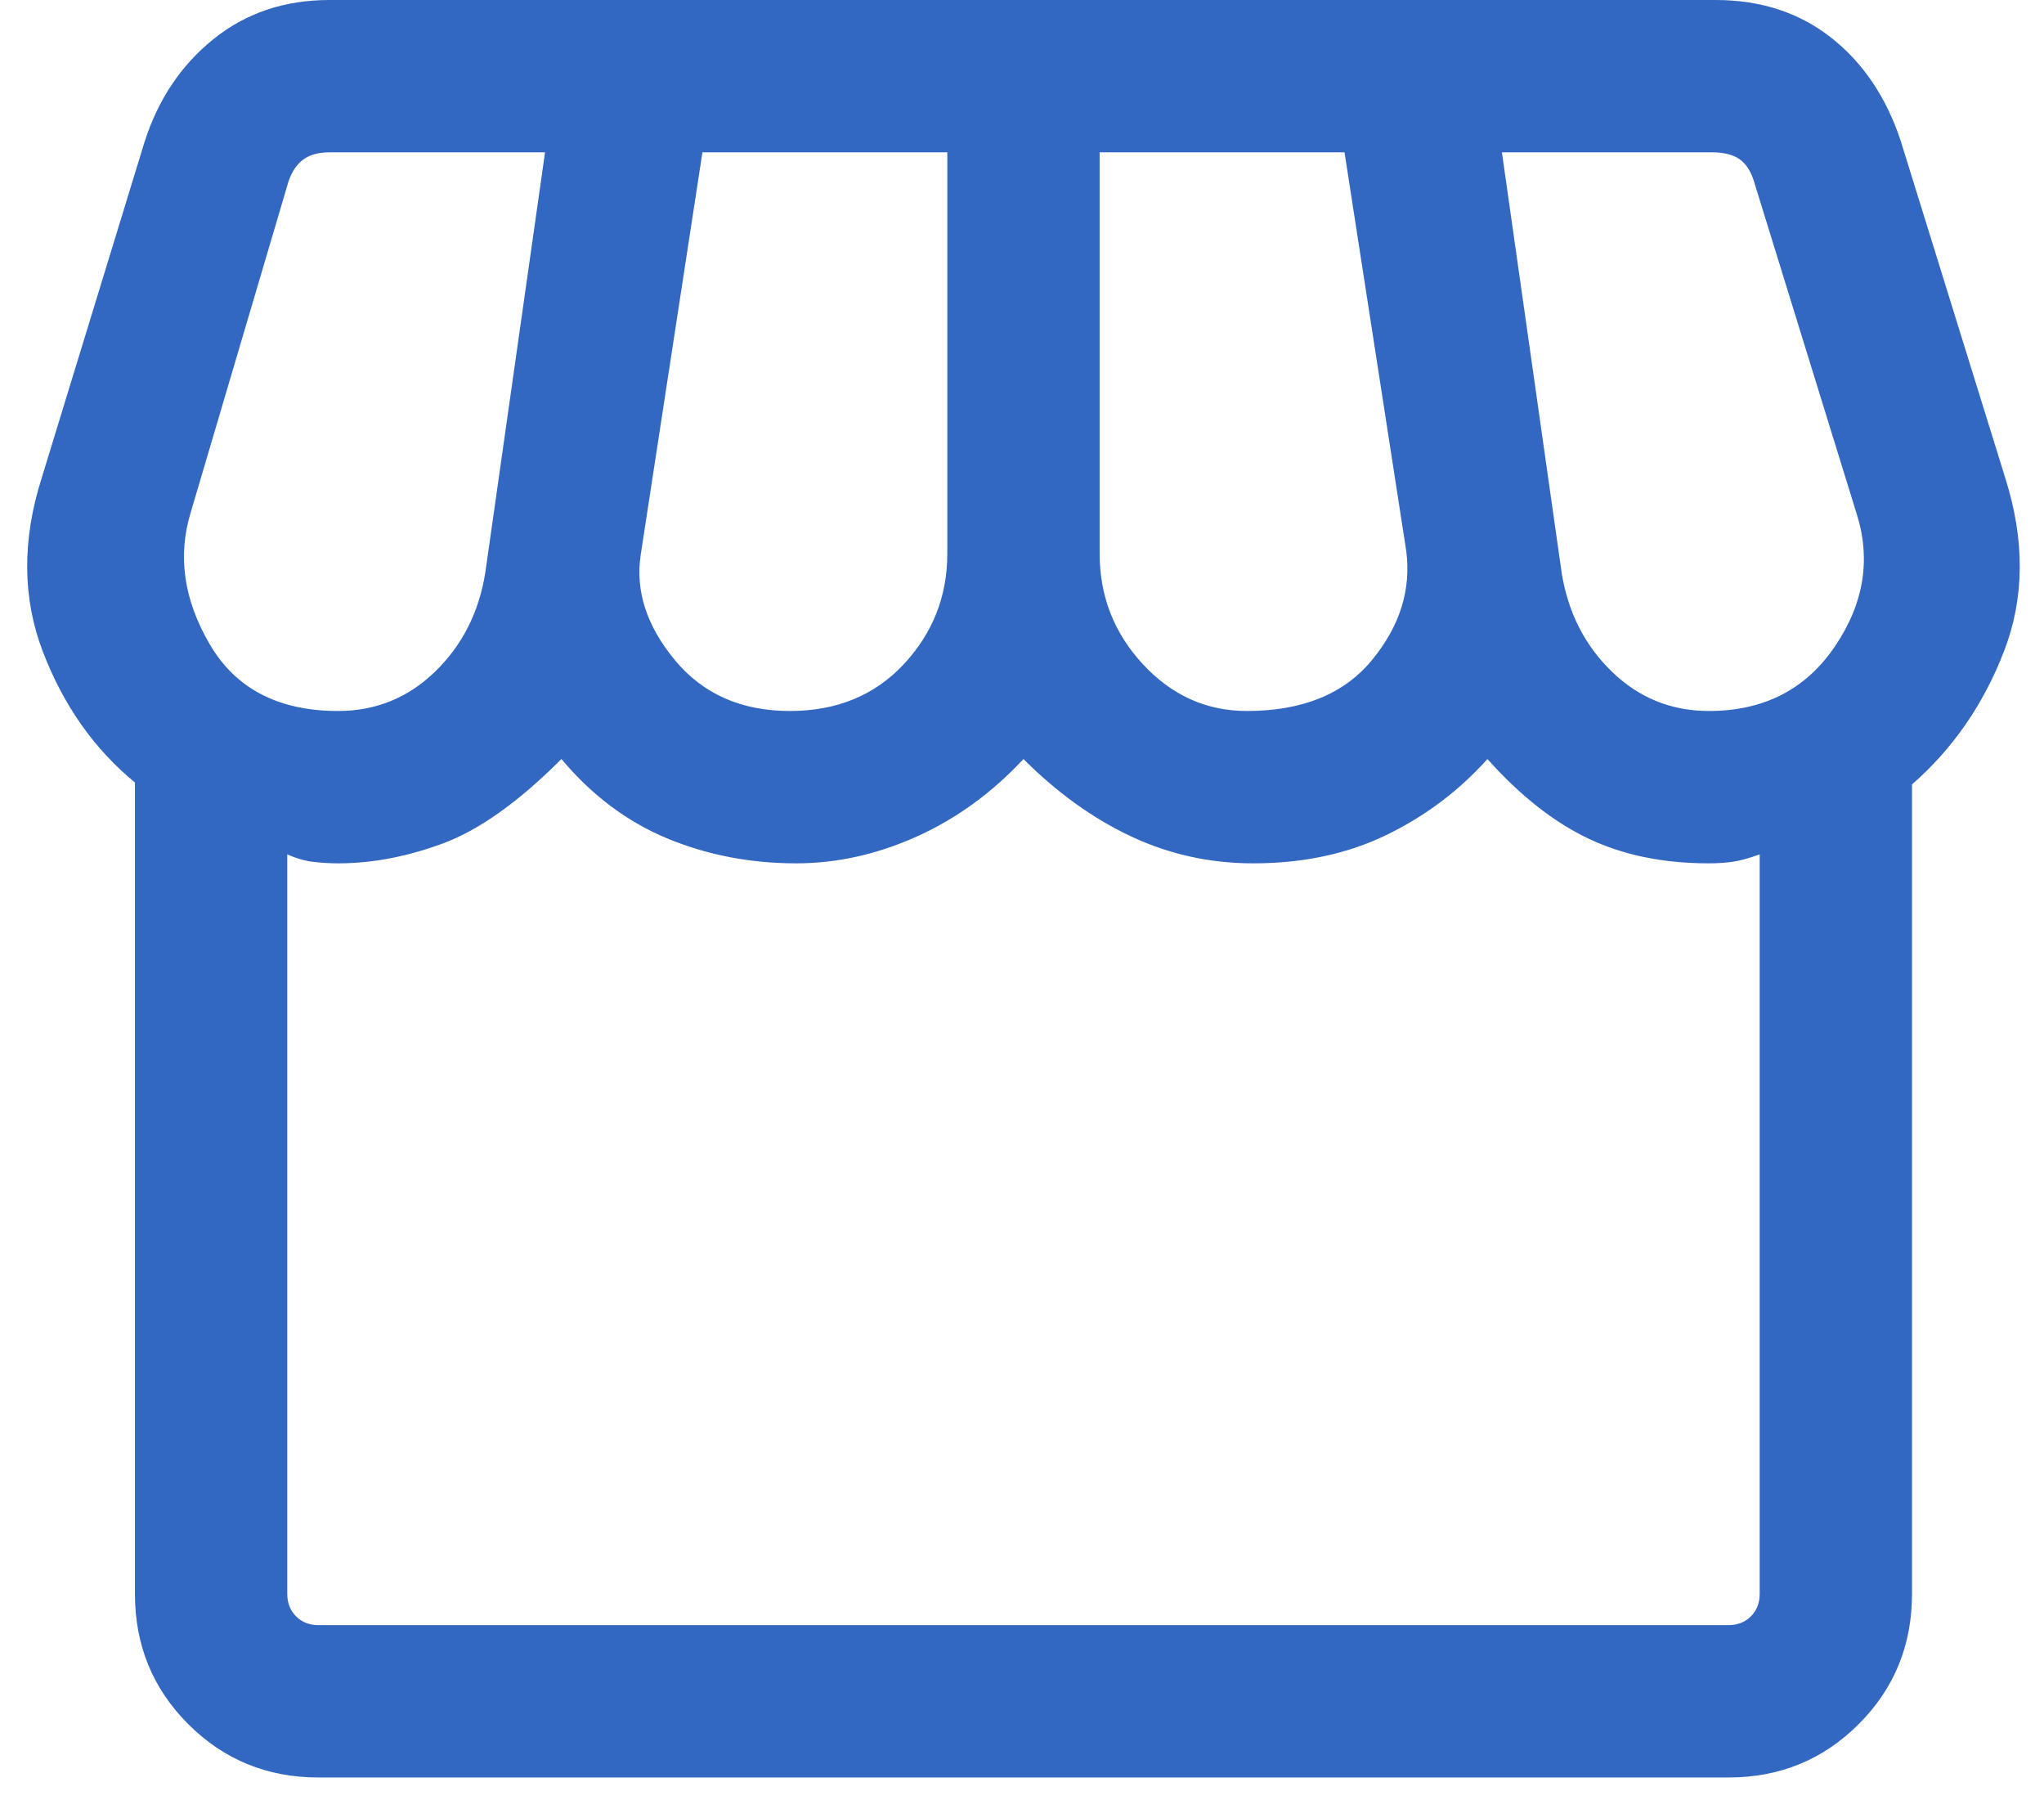 <svg width="52" height="46" viewBox="0 0 52 46" fill="none" xmlns="http://www.w3.org/2000/svg">
<path d="M48.642 19.951V40.538C48.642 41.843 48.19 42.948 47.285 43.852C46.381 44.756 45.277 45.208 43.972 45.208H8.103C6.798 45.208 5.694 44.756 4.79 43.852C3.885 42.948 3.433 41.843 3.433 40.538V19.902C2.393 19.047 1.613 17.938 1.091 16.576C0.569 15.213 0.558 13.741 1.059 12.162L3.672 3.627C4.016 2.54 4.601 1.664 5.425 0.999C6.25 0.333 7.235 0 8.381 0H43.644C44.79 0 45.769 0.318 46.58 0.954C47.391 1.59 47.983 2.464 48.353 3.577L51.016 12.162C51.516 13.741 51.506 15.208 50.984 16.561C50.462 17.913 49.681 19.044 48.642 19.951ZM31.721 18.083C33.132 18.083 34.192 17.652 34.903 16.789C35.613 15.926 35.904 15 35.775 14.01L34.205 3.875H27.975V14.079C27.975 15.165 28.343 16.104 29.078 16.896C29.813 17.688 30.694 18.083 31.721 18.083ZM20.096 18.083C21.285 18.083 22.249 17.688 22.99 16.896C23.73 16.104 24.1 15.165 24.1 14.079V3.875H17.87L16.3 14.109C16.161 15.026 16.449 15.918 17.165 16.784C17.88 17.65 18.857 18.083 20.096 18.083ZM8.6 18.083C9.557 18.083 10.38 17.75 11.069 17.082C11.758 16.415 12.184 15.576 12.346 14.566L13.866 3.875H8.381C8.1 3.875 7.876 3.937 7.711 4.061C7.545 4.185 7.421 4.372 7.338 4.62L4.854 13.026C4.513 14.135 4.674 15.256 5.336 16.387C5.998 17.518 7.086 18.083 8.6 18.083ZM43.475 18.083C44.873 18.083 45.942 17.534 46.684 16.436C47.426 15.338 47.605 14.202 47.221 13.026L44.608 4.57C44.525 4.322 44.401 4.144 44.235 4.036C44.069 3.929 43.846 3.875 43.564 3.875H38.209L39.729 14.566C39.891 15.576 40.317 16.415 41.006 17.082C41.695 17.75 42.518 18.083 43.475 18.083ZM8.103 41.333H43.972C44.204 41.333 44.394 41.259 44.543 41.11C44.692 40.961 44.767 40.77 44.767 40.538V21.73C44.485 21.832 44.25 21.896 44.061 21.921C43.872 21.946 43.677 21.958 43.475 21.958C42.312 21.958 41.29 21.748 40.407 21.327C39.525 20.907 38.669 20.233 37.841 19.305C37.116 20.113 36.258 20.758 35.268 21.238C34.278 21.718 33.148 21.958 31.88 21.958C30.784 21.958 29.75 21.73 28.78 21.275C27.809 20.82 26.895 20.163 26.037 19.305C25.239 20.163 24.335 20.82 23.325 21.275C22.315 21.73 21.291 21.958 20.255 21.958C19.089 21.958 17.996 21.747 16.976 21.325C15.956 20.902 15.058 20.229 14.283 19.305C13.197 20.392 12.196 21.105 11.28 21.447C10.364 21.788 9.471 21.958 8.6 21.958C8.398 21.958 8.189 21.946 7.974 21.921C7.759 21.896 7.537 21.832 7.308 21.73V40.538C7.308 40.77 7.383 40.961 7.532 41.11C7.681 41.259 7.871 41.333 8.103 41.333Z" fill="#3268C1"/>
</svg>
